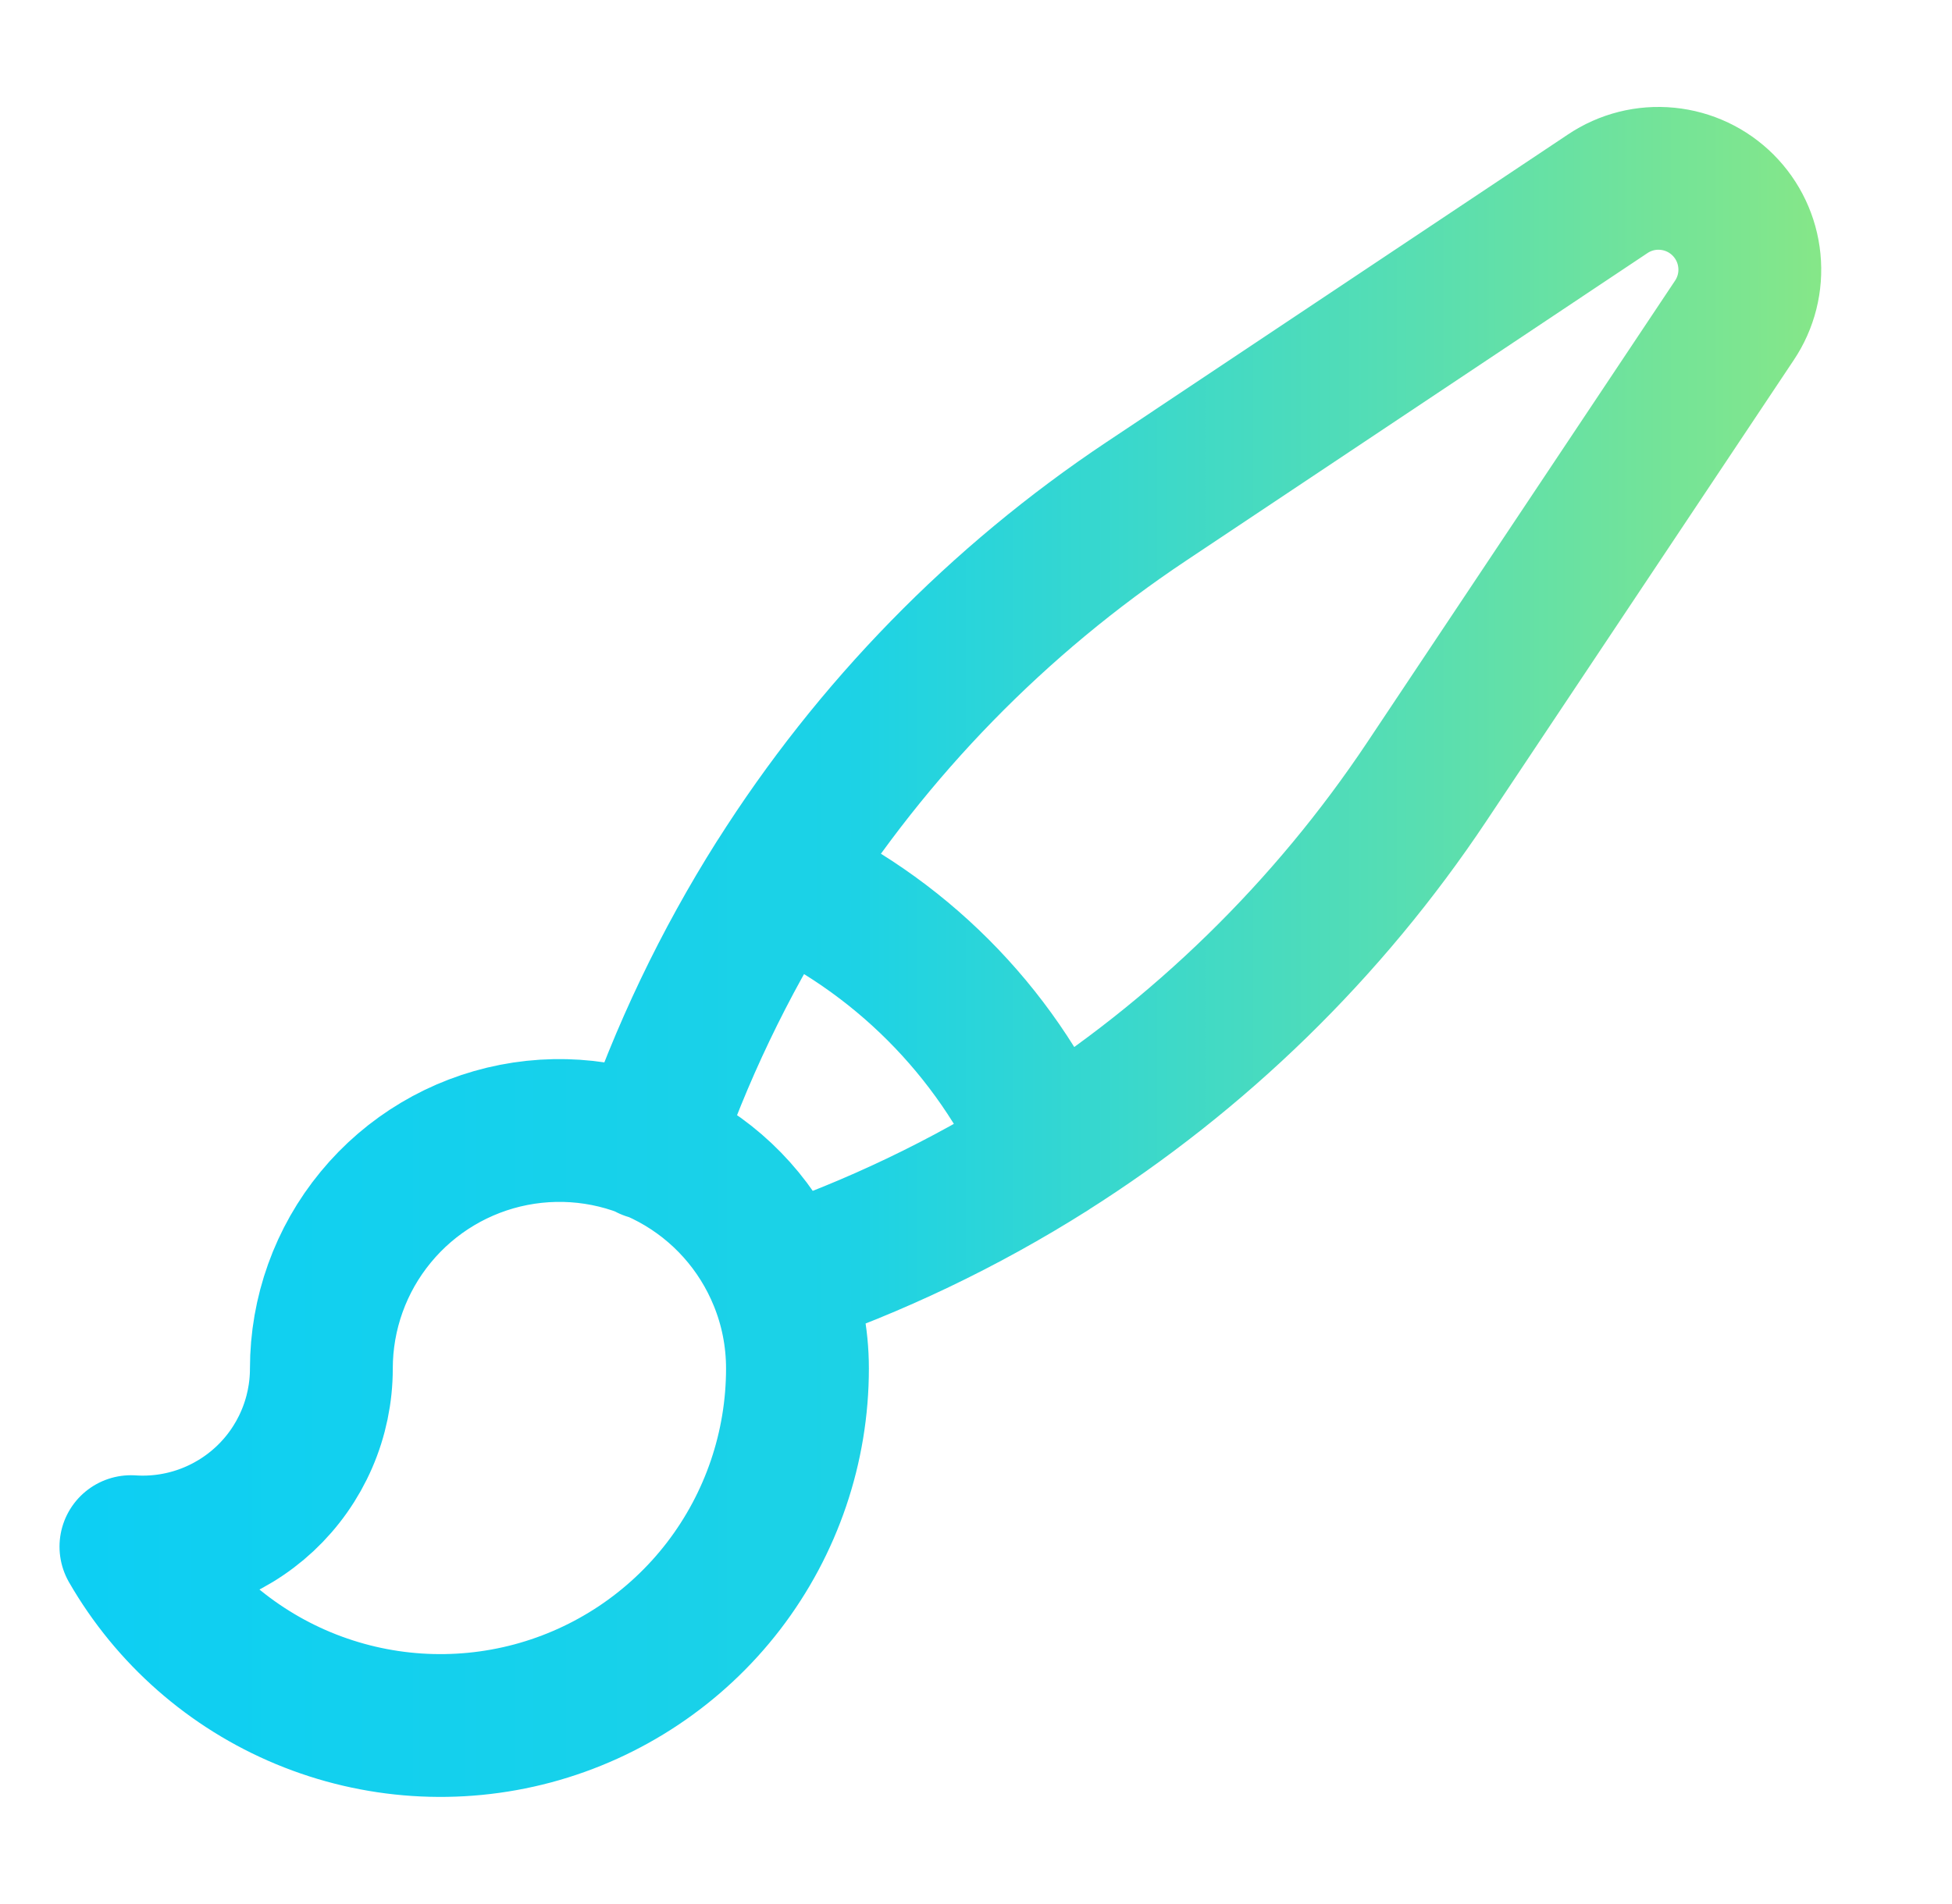 <svg width="41" height="40" viewBox="0 0 41 40" fill="none" xmlns="http://www.w3.org/2000/svg">
<path d="M16.383 26.87C15.947 25.795 15.151 24.905 14.131 24.353C13.111 23.8 11.931 23.62 10.792 23.842C9.654 24.064 8.628 24.675 7.891 25.571C7.153 26.466 6.75 27.59 6.75 28.75C6.75 29.264 6.645 29.771 6.44 30.243C6.236 30.714 5.937 31.138 5.562 31.489C5.187 31.839 4.744 32.109 4.26 32.282C3.776 32.455 3.262 32.526 2.75 32.492C3.574 33.923 4.848 35.043 6.373 35.676C7.899 36.31 9.591 36.422 11.187 35.996C12.782 35.569 14.193 34.628 15.199 33.318C16.205 32.007 16.75 30.402 16.75 28.75C16.75 28.085 16.62 27.45 16.383 26.87ZM16.383 26.87C18.365 26.195 20.26 25.288 22.03 24.17M13.625 24.128C14.3 22.142 15.208 20.243 16.328 18.47M22.028 24.17C25.189 22.173 27.894 19.534 29.968 16.423L36.428 6.733C36.676 6.364 36.788 5.921 36.744 5.478C36.701 5.036 36.506 4.623 36.191 4.308C35.877 3.994 35.464 3.799 35.022 3.756C34.579 3.712 34.136 3.824 33.767 4.072L24.077 10.533C20.966 12.607 18.326 15.312 16.328 18.472C18.865 19.606 20.894 21.635 22.028 24.172" stroke="url(#paint0_linear_303_71)" stroke-width="3" stroke-linecap="round" stroke-linejoin="round"/>
<defs>
<linearGradient id="paint0_linear_303_71" x1="-12.164" y1="21.994" x2="40.344" y2="21.994" gradientUnits="userSpaceOnUse">
<stop stop-color="#00CCFF"/>
<stop offset="0.57" stop-color="#1CD2E6"/>
<stop offset="0.8" stop-color="#58DEB1"/>
<stop offset="1" stop-color="#91E97E"/>
</linearGradient>
</defs>
</svg>
